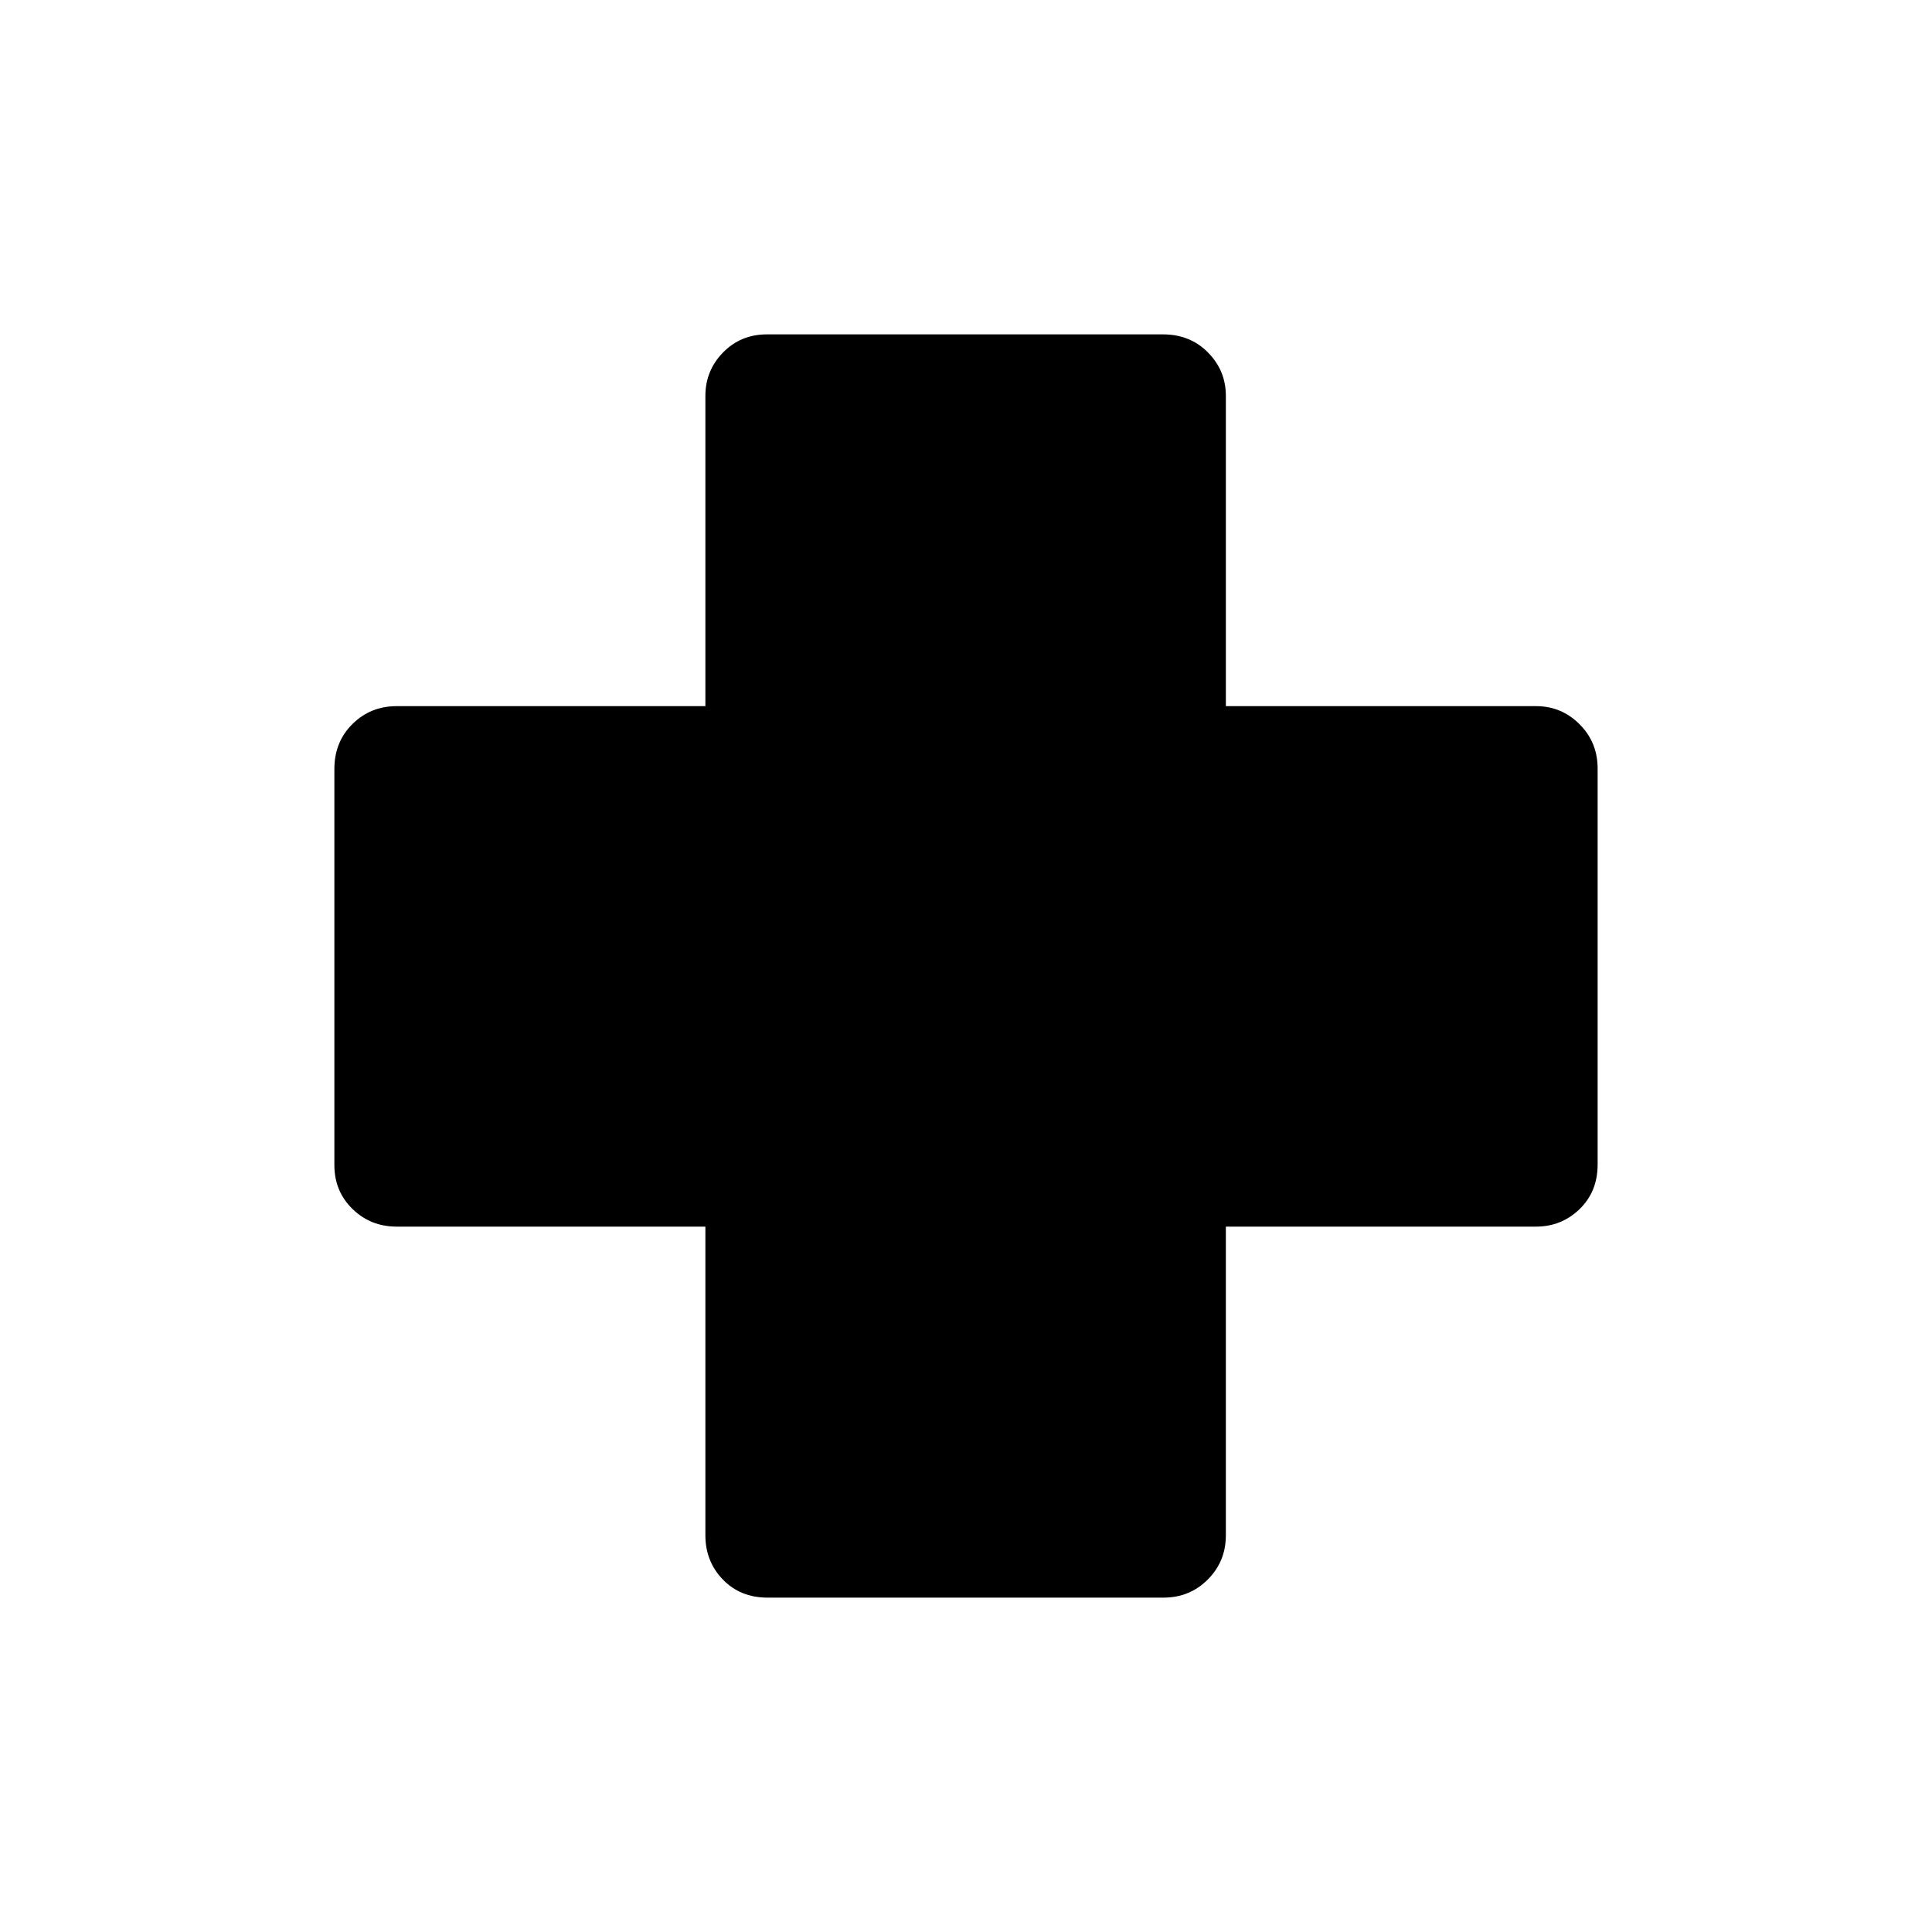<svg xmlns="http://www.w3.org/2000/svg" height="24" viewBox="0 -960 960 960" width="24"><path d="M381.36-166.15q-13.48 0-22.17-8.98-8.69-8.99-8.69-21.99V-350.5H197.12q-13 0-21.99-8.79-8.98-8.79-8.98-21.79v-196.8q0-13.47 8.98-22.35 8.99-8.89 21.99-8.89H350.5v-154.15q0-12.61 8.79-21.6 8.79-8.98 21.79-8.98h196.8q13.47 0 22.35 8.98 8.89 8.99 8.89 21.6v154.15h154.15q12.61 0 21.6 8.99 8.98 8.98 8.98 21.98v196.79q0 13.48-8.98 22.17-8.99 8.69-21.6 8.69H609.12v153.38q0 13-8.99 21.99-8.98 8.98-21.98 8.98H381.36Z"/></svg>